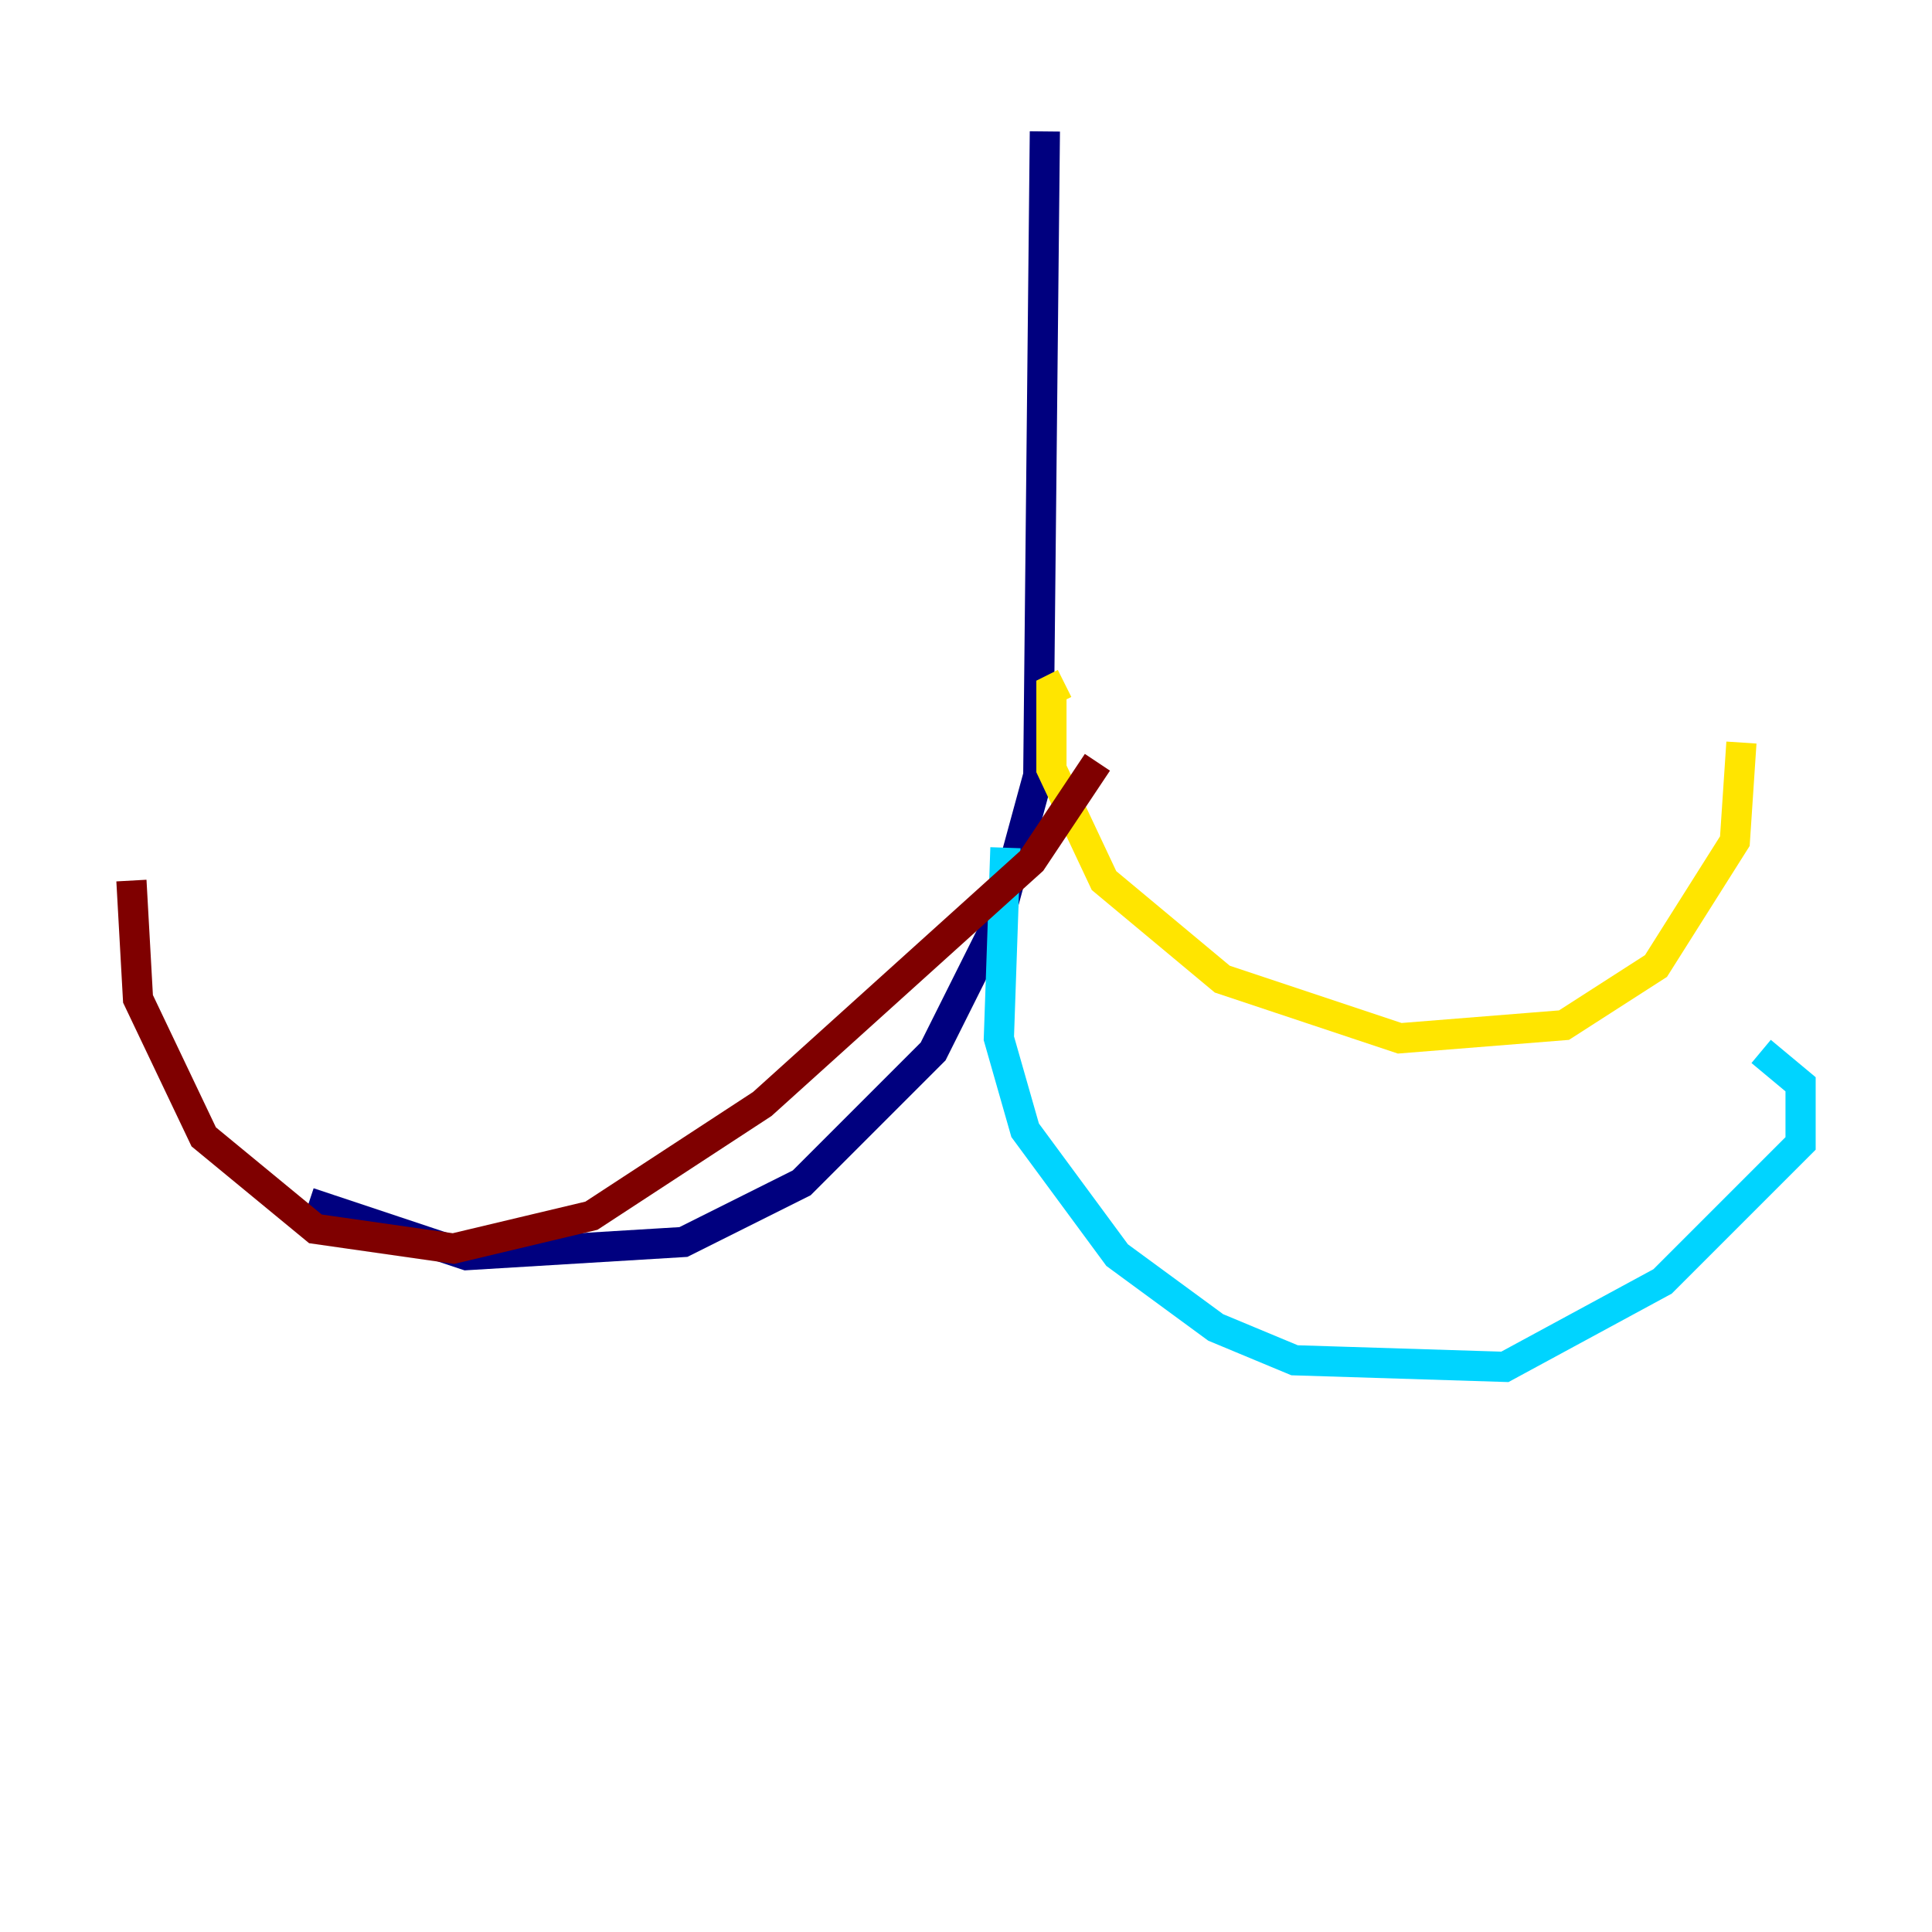 <?xml version="1.0" encoding="utf-8" ?>
<svg baseProfile="tiny" height="128" version="1.2" viewBox="0,0,128,128" width="128" xmlns="http://www.w3.org/2000/svg" xmlns:ev="http://www.w3.org/2001/xml-events" xmlns:xlink="http://www.w3.org/1999/xlink"><defs /><polyline fill="none" points="69.225,8.707 68.789,51.374 66.177,60.952 61.823,69.66 53.116,78.367 45.279,82.286 30.912,83.156 20.463,79.674" stroke="#00007f" stroke-width="2" /><polyline fill="none" points="66.612,56.163 66.177,68.789 67.918,74.884 74.014,83.156 80.544,87.946 85.769,90.122 99.701,90.558 110.15,84.898 119.293,75.755 119.293,71.837 116.68,69.66" stroke="#00d4ff" stroke-width="2" /><polyline fill="none" points="70.531,45.279 69.66,45.714 69.66,50.939 73.143,58.34 80.98,64.871 92.735,68.789 103.619,67.918 109.714,64.0 114.939,55.728 115.374,49.197" stroke="#ffe500" stroke-width="2" /><polyline fill="none" points="72.707,50.503 68.354,57.034 50.503,73.143 39.184,80.544 30.041,82.721 20.898,81.415 13.497,75.32 9.143,66.177 8.707,58.34" stroke="#7f0000" stroke-width="2" /></svg>